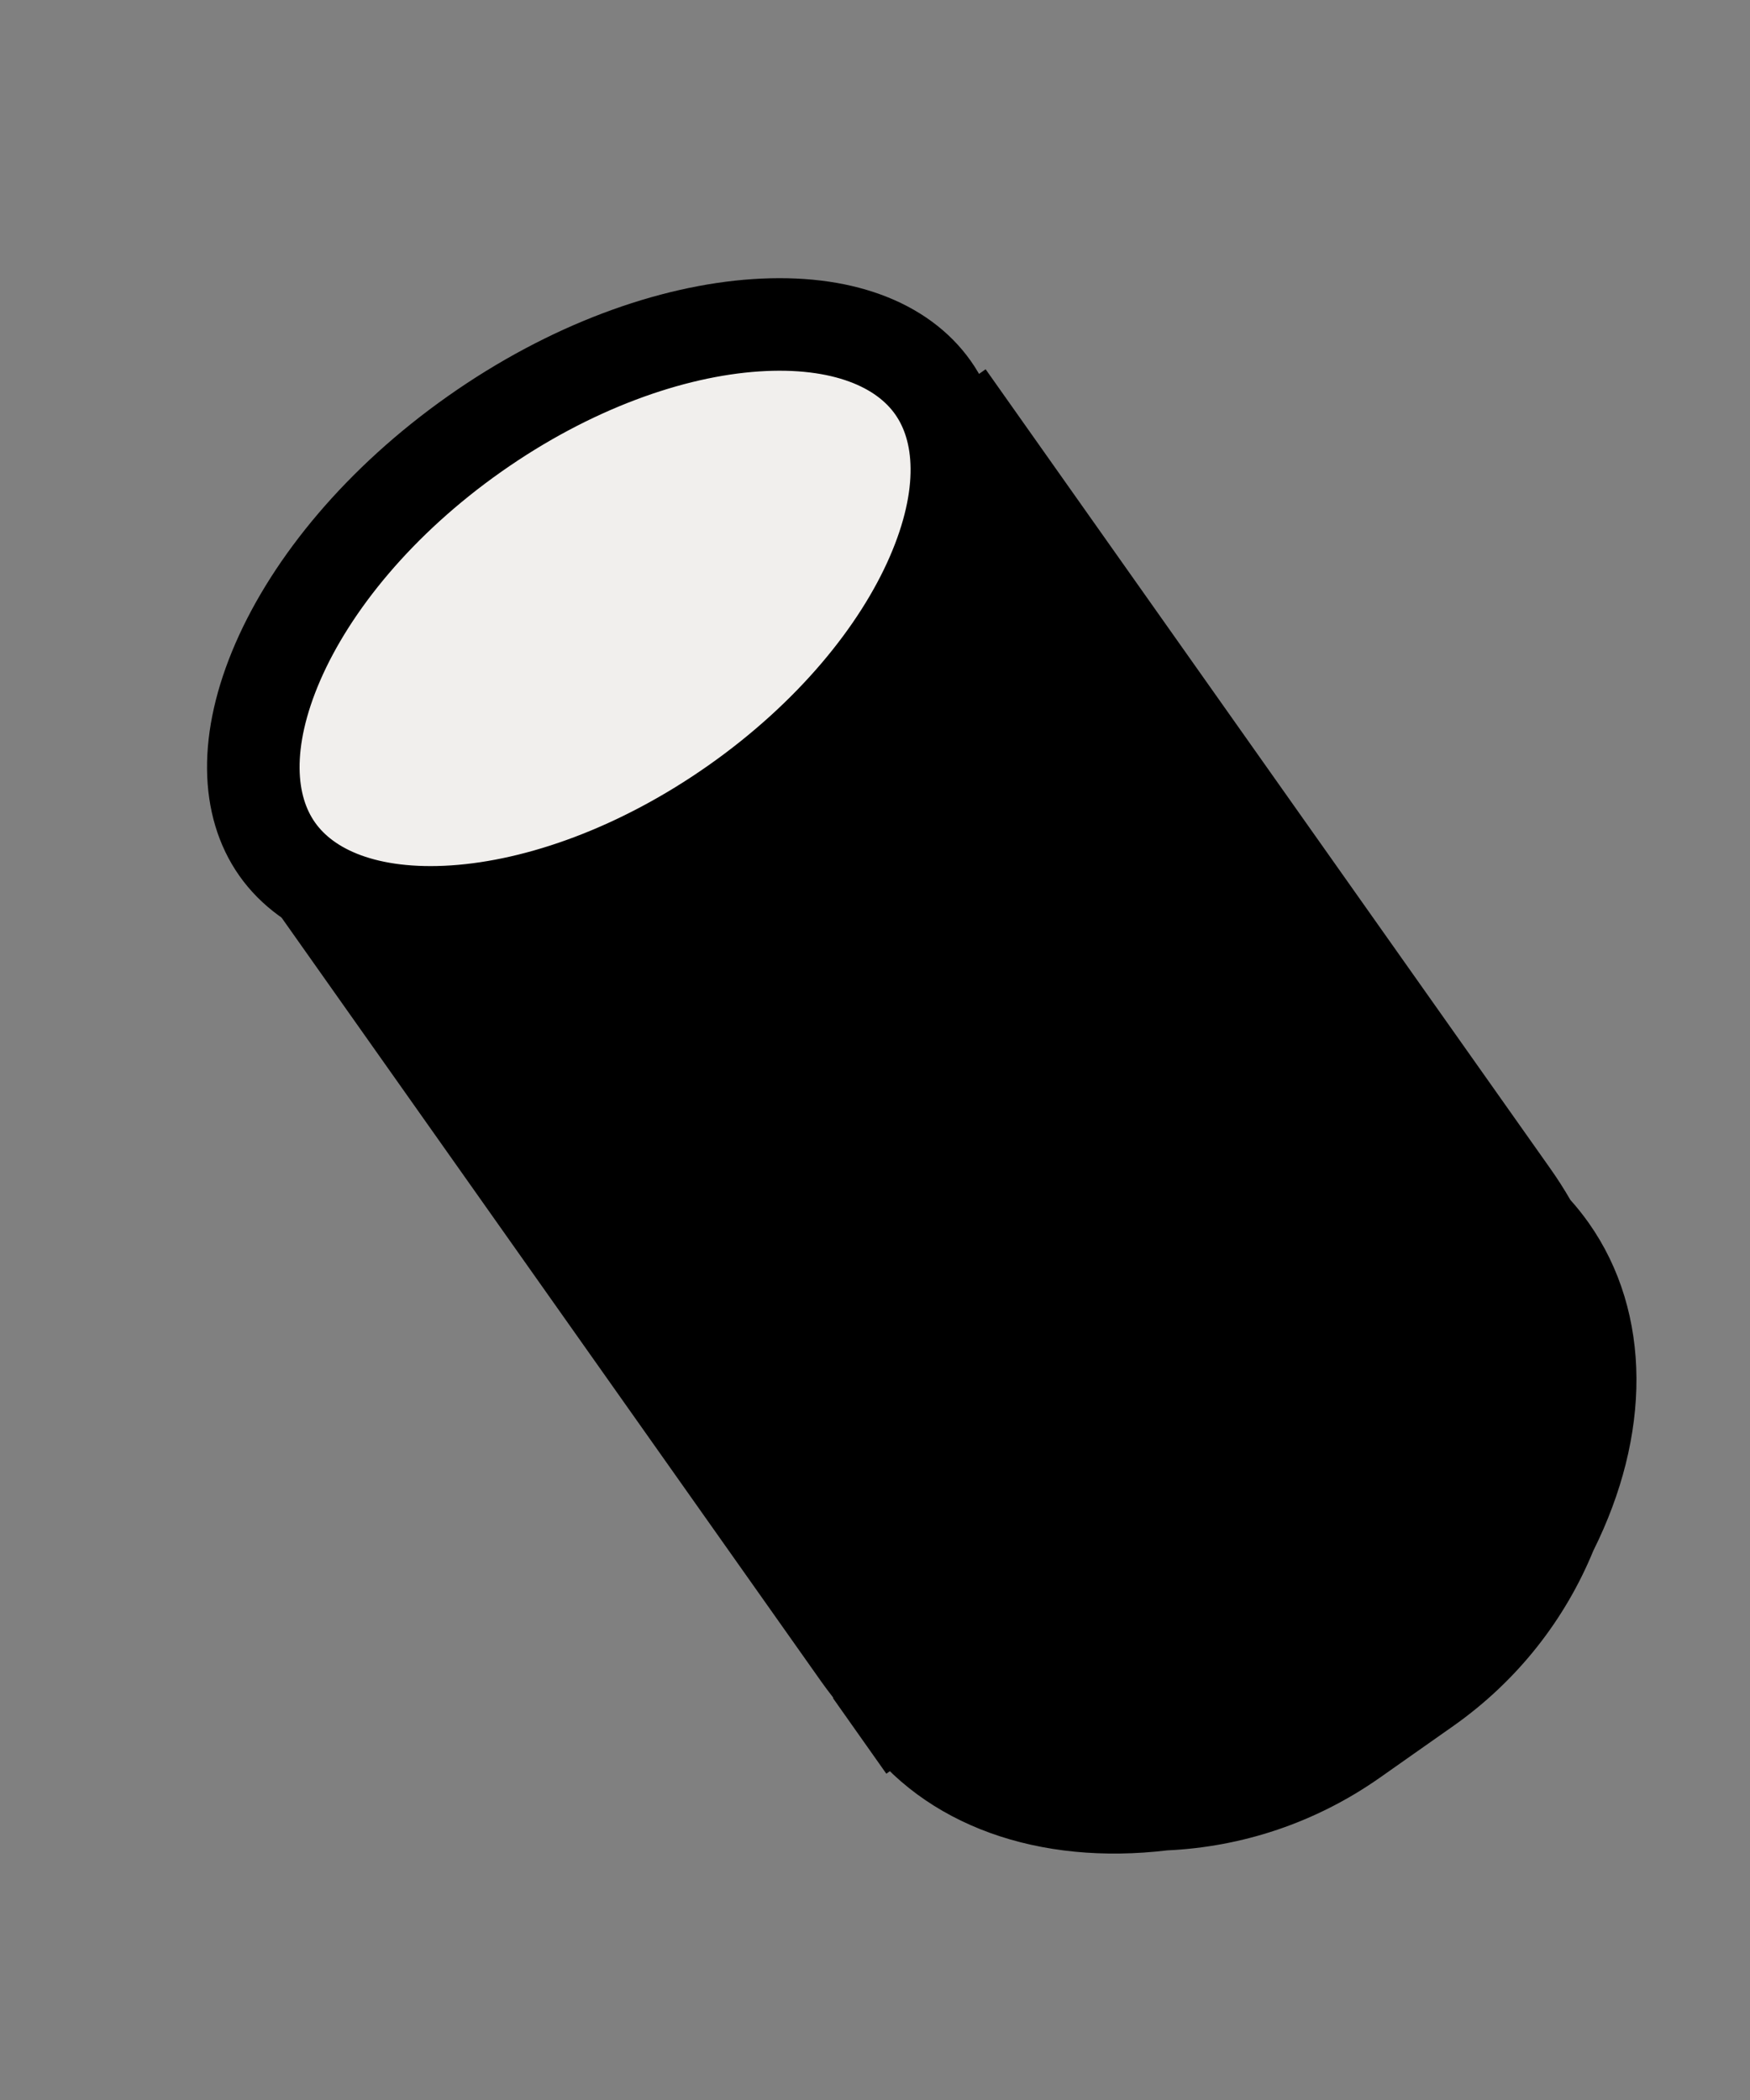 <svg width="45" height="54" viewBox="0 0 45 54" fill="none" xmlns="http://www.w3.org/2000/svg">
<rect x="0" y="0" width="45" height="54" fill="#808080" stroke="none"/>
<path d="M39.871 39.422L39.887 39.382L39.907 39.343C41.236 36.675 41.209 34.013 39.88 32.132C39.759 31.961 39.63 31.8 39.493 31.647L39.41 31.554L39.348 31.446C39.208 31.203 39.055 30.965 38.89 30.731L25.058 11.152L8.258 22.974L22.087 42.55C22.253 42.783 22.427 43.007 22.609 43.22L22.69 43.315L22.749 43.424C22.848 43.604 22.957 43.78 23.077 43.951L22.105 44.637L23.077 43.951C24.407 45.832 26.912 46.753 29.878 46.399L29.921 46.394L29.964 46.392C31.645 46.315 33.325 45.775 34.805 44.733L36.68 43.414C38.16 42.372 39.234 40.975 39.871 39.422Z" fill="black" stroke="black" stroke-width="2.38"/>
<path d="M12.208 11.156C9.76 12.88 8.018 15.012 7.147 17.014C6.267 19.038 6.345 20.727 7.129 21.837C7.913 22.947 9.479 23.588 11.685 23.44C13.865 23.294 16.462 22.372 18.911 20.648C21.359 18.924 23.101 16.792 23.971 14.79C24.852 12.766 24.774 11.077 23.99 9.967C23.206 8.857 21.639 8.216 19.434 8.364C17.253 8.51 14.656 9.432 12.208 11.156Z" fill="#F1EFED" stroke="black" stroke-width="2.38"/>
</svg>
